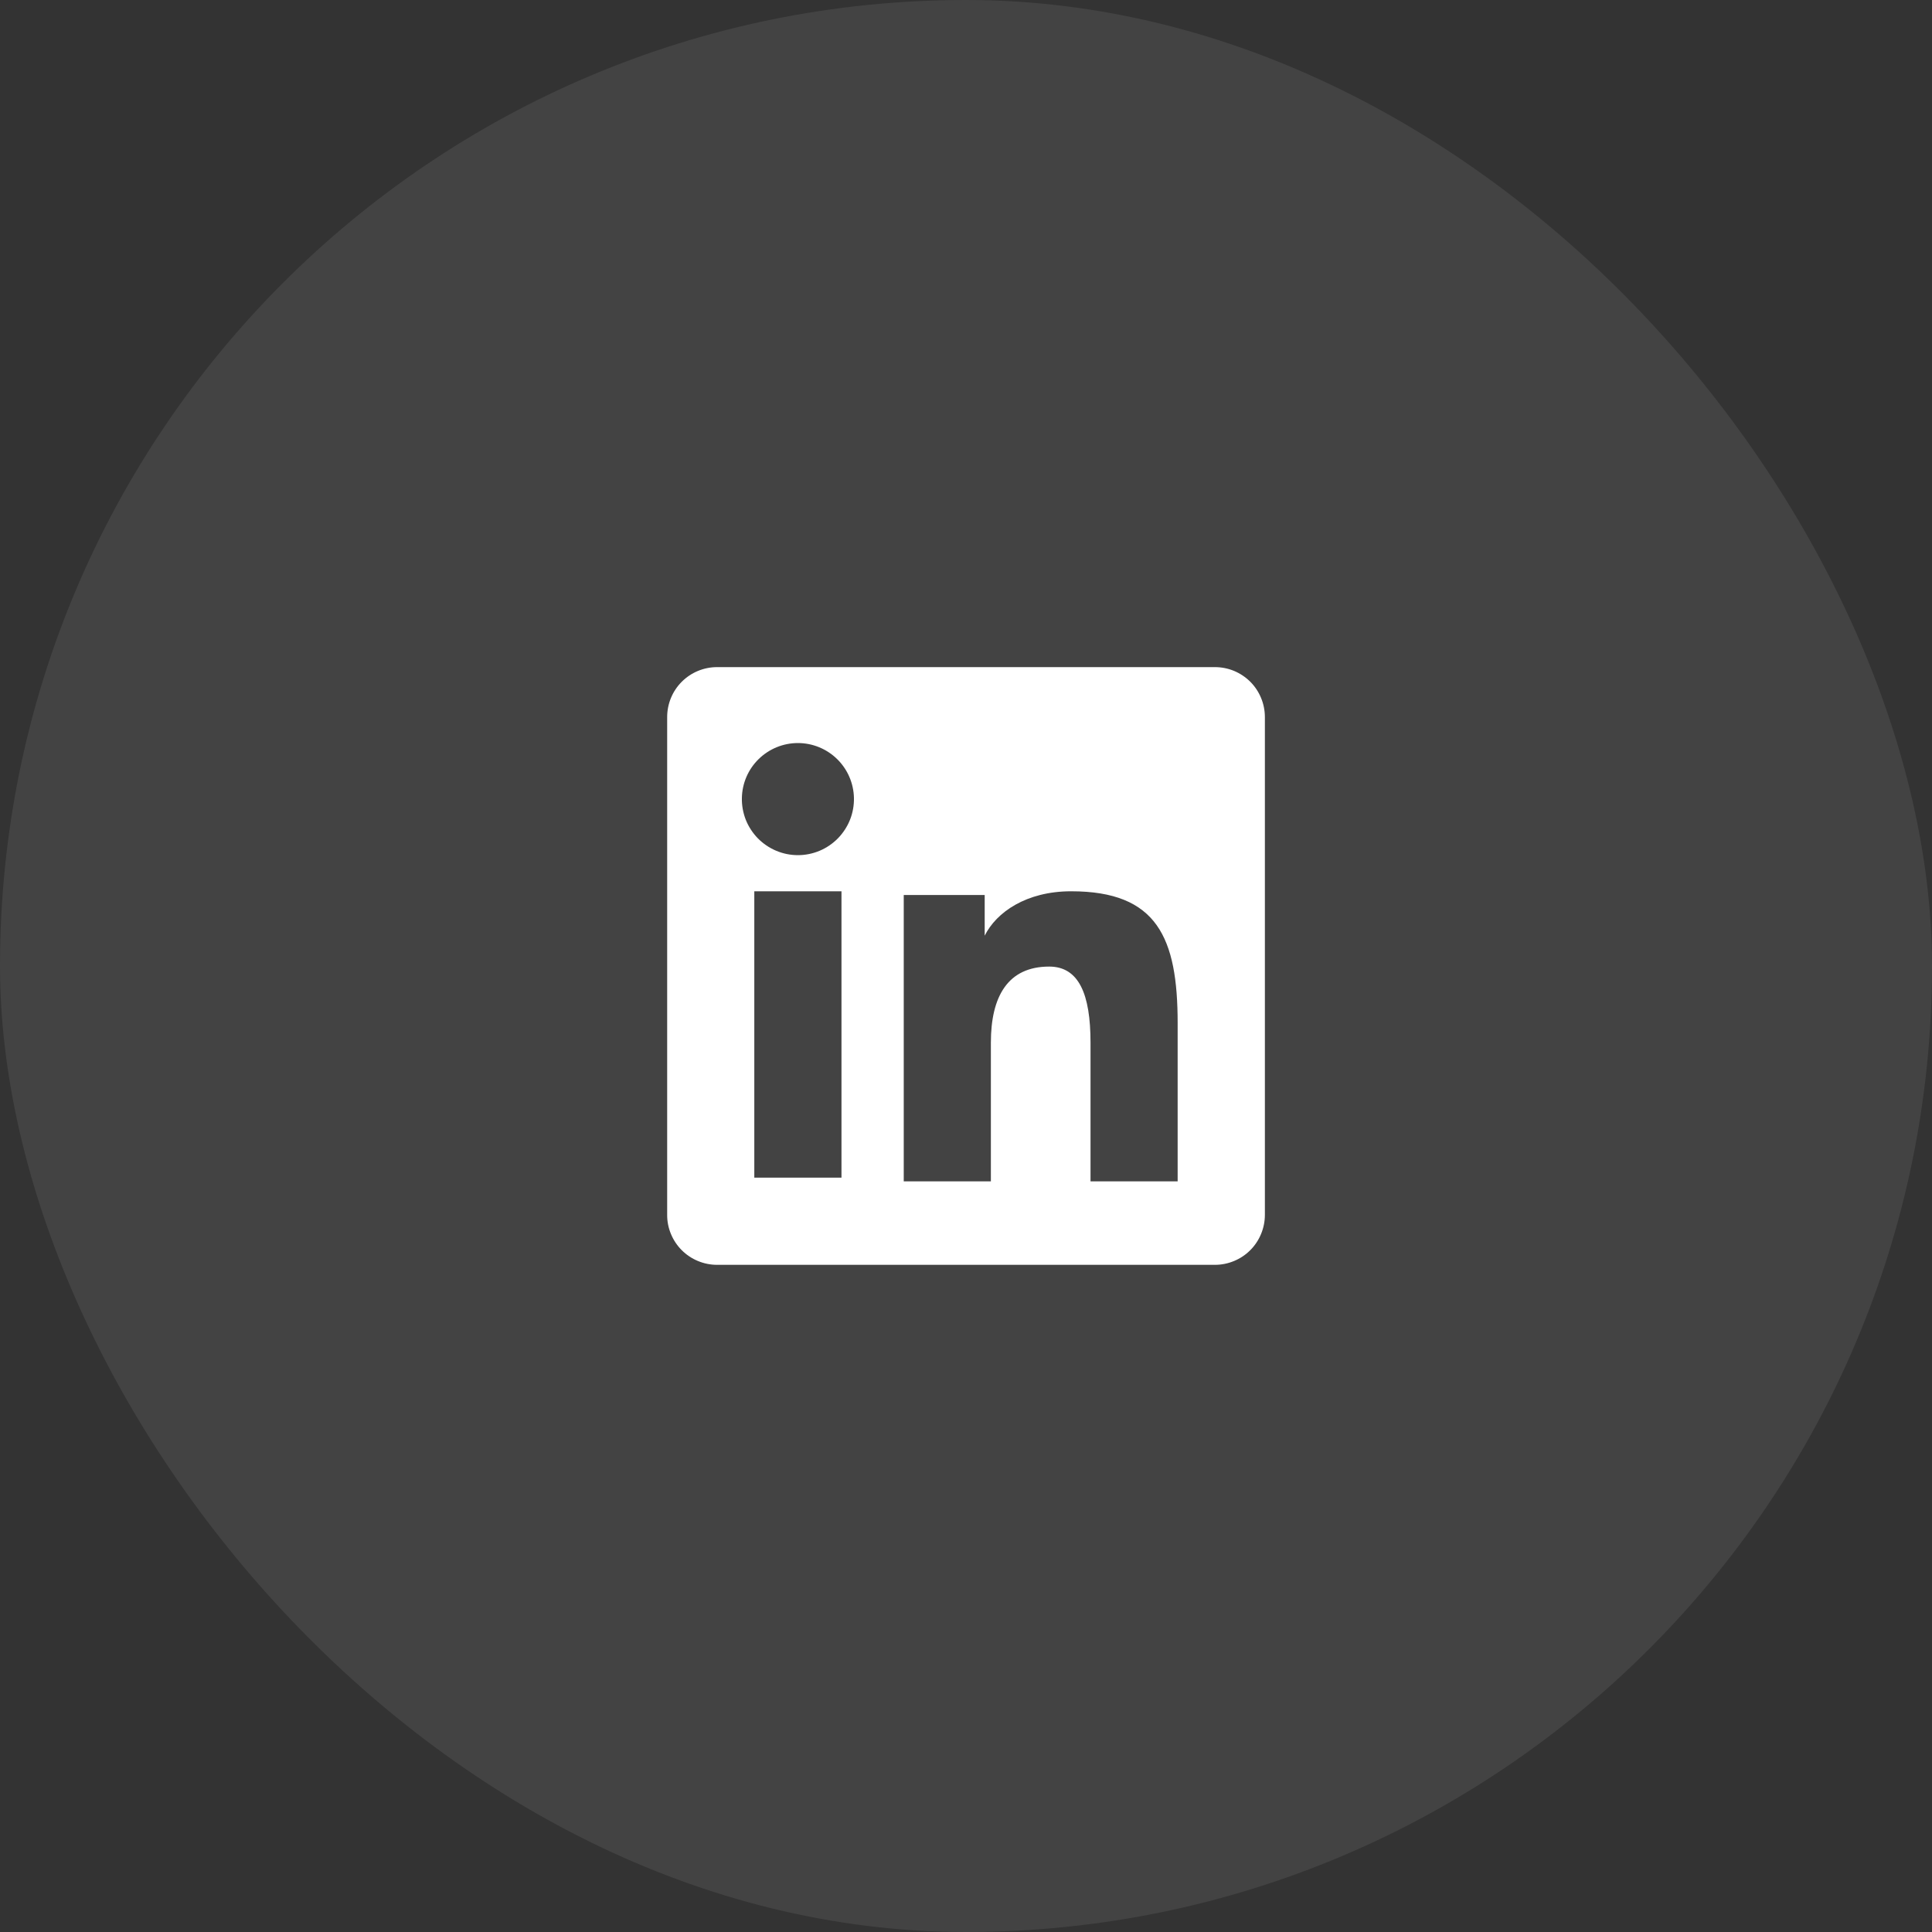 <svg width="40" height="40" viewBox="0 0 40 40" fill="none" xmlns="http://www.w3.org/2000/svg">
<rect x="0" y="0" width="40" height="40" fill="#333333" stroke="none"/>
<rect width="40" height="40" rx="20" fill="white" fill-opacity="0.08"/>
<g clip-path="url(#clip0_9812_1623)">
<path fill-rule="evenodd" clip-rule="evenodd" d="M13.813 14.846C13.813 14.572 13.921 14.309 14.115 14.115C14.309 13.921 14.572 13.812 14.847 13.812H25.153C25.288 13.812 25.423 13.838 25.549 13.89C25.674 13.942 25.788 14.018 25.885 14.114C25.981 14.21 26.057 14.324 26.109 14.45C26.161 14.575 26.188 14.71 26.188 14.846V25.152C26.188 25.288 26.161 25.422 26.109 25.548C26.057 25.674 25.981 25.788 25.885 25.884C25.789 25.98 25.675 26.056 25.549 26.108C25.424 26.16 25.289 26.187 25.153 26.187H14.847C14.711 26.187 14.576 26.16 14.451 26.108C14.325 26.056 14.211 25.98 14.115 25.884C14.019 25.788 13.943 25.674 13.891 25.548C13.839 25.423 13.812 25.288 13.813 25.153V14.846ZM18.711 18.53H20.387V19.372C20.628 18.888 21.247 18.453 22.177 18.453C23.96 18.453 24.382 19.416 24.382 21.184V24.459H22.578V21.587C22.578 20.58 22.336 20.012 21.722 20.012C20.87 20.012 20.515 20.625 20.515 21.587V24.459H18.711V18.53ZM15.617 24.382H17.422V18.453H15.617V24.381V24.382ZM17.68 16.519C17.683 16.673 17.656 16.827 17.599 16.971C17.542 17.114 17.457 17.245 17.349 17.356C17.241 17.466 17.112 17.554 16.97 17.614C16.827 17.674 16.674 17.705 16.52 17.705C16.365 17.705 16.212 17.674 16.07 17.614C15.927 17.554 15.798 17.466 15.69 17.356C15.582 17.245 15.497 17.114 15.44 16.971C15.384 16.827 15.356 16.673 15.36 16.519C15.366 16.215 15.491 15.927 15.708 15.715C15.925 15.503 16.216 15.384 16.52 15.384C16.823 15.384 17.114 15.503 17.331 15.715C17.548 15.927 17.673 16.215 17.68 16.519Z" fill="white"/>
</g>
<defs>
<clipPath id="clip0_9812_1623">
<rect width="13.5" height="13.5" fill="white" transform="translate(13.25 13.25)"/>
</clipPath>
</defs>
</svg>
